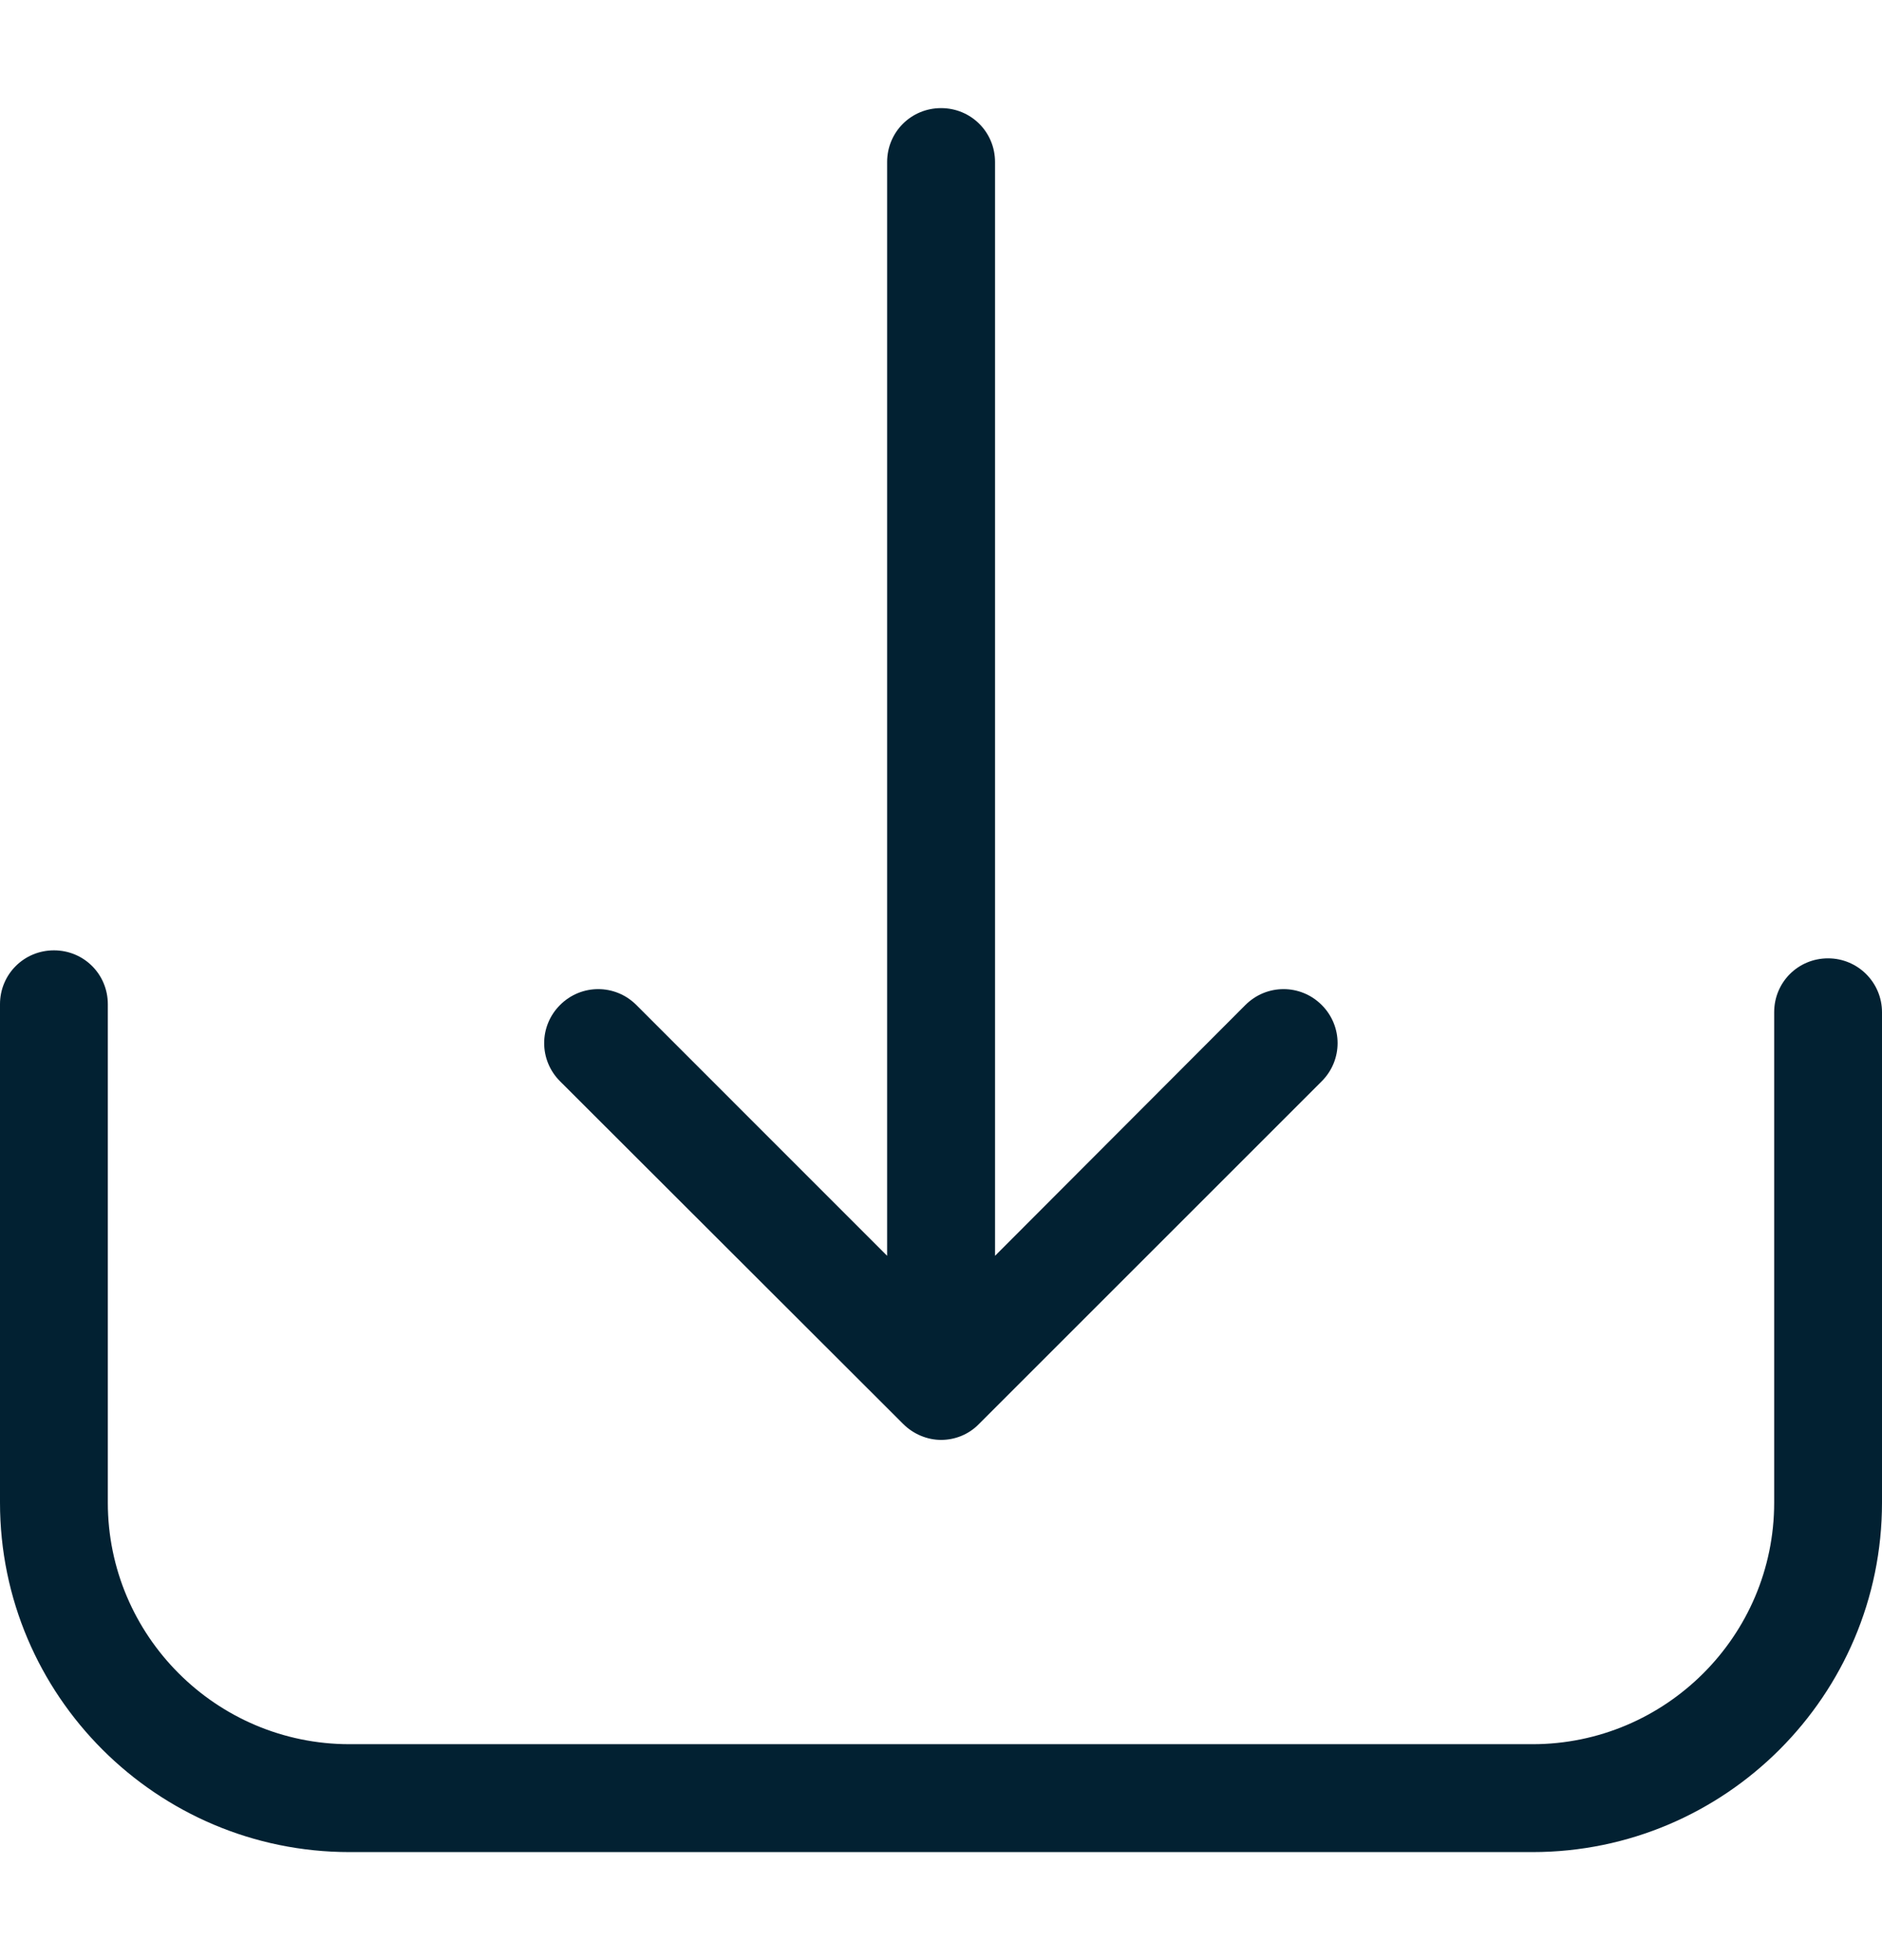<svg width="24" height="25" viewBox="0 0 24 25" fill="none" xmlns="http://www.w3.org/2000/svg">
<path d="M23.312 12.223C22.93 12.223 22.625 12.528 22.625 12.91V19.165C22.625 20.866 21.239 22.246 19.543 22.246H4.457C2.756 22.246 1.375 20.861 1.375 19.165V12.808C1.375 12.426 1.07 12.121 0.688 12.121C0.306 12.121 0 12.426 0 12.808V19.165C0 21.625 2.002 23.622 4.457 23.622H19.543C22.003 23.622 24 21.62 24 19.165V12.91C24 12.533 23.694 12.223 23.312 12.223Z" fill="#022132"/>
<path d="M11.517 18.161C11.65 18.294 11.828 18.365 12.001 18.365C12.174 18.365 12.352 18.299 12.485 18.161L16.855 13.791C17.125 13.521 17.125 13.088 16.855 12.818C16.585 12.548 16.152 12.548 15.882 12.818L12.689 16.017V2.066C12.689 1.684 12.383 1.379 12.001 1.379C11.619 1.379 11.313 1.684 11.313 2.066V16.017L8.115 12.818C7.845 12.548 7.412 12.548 7.142 12.818C6.872 13.088 6.872 13.521 7.142 13.791L11.517 18.161Z" fill="#022132"/>
</svg>
